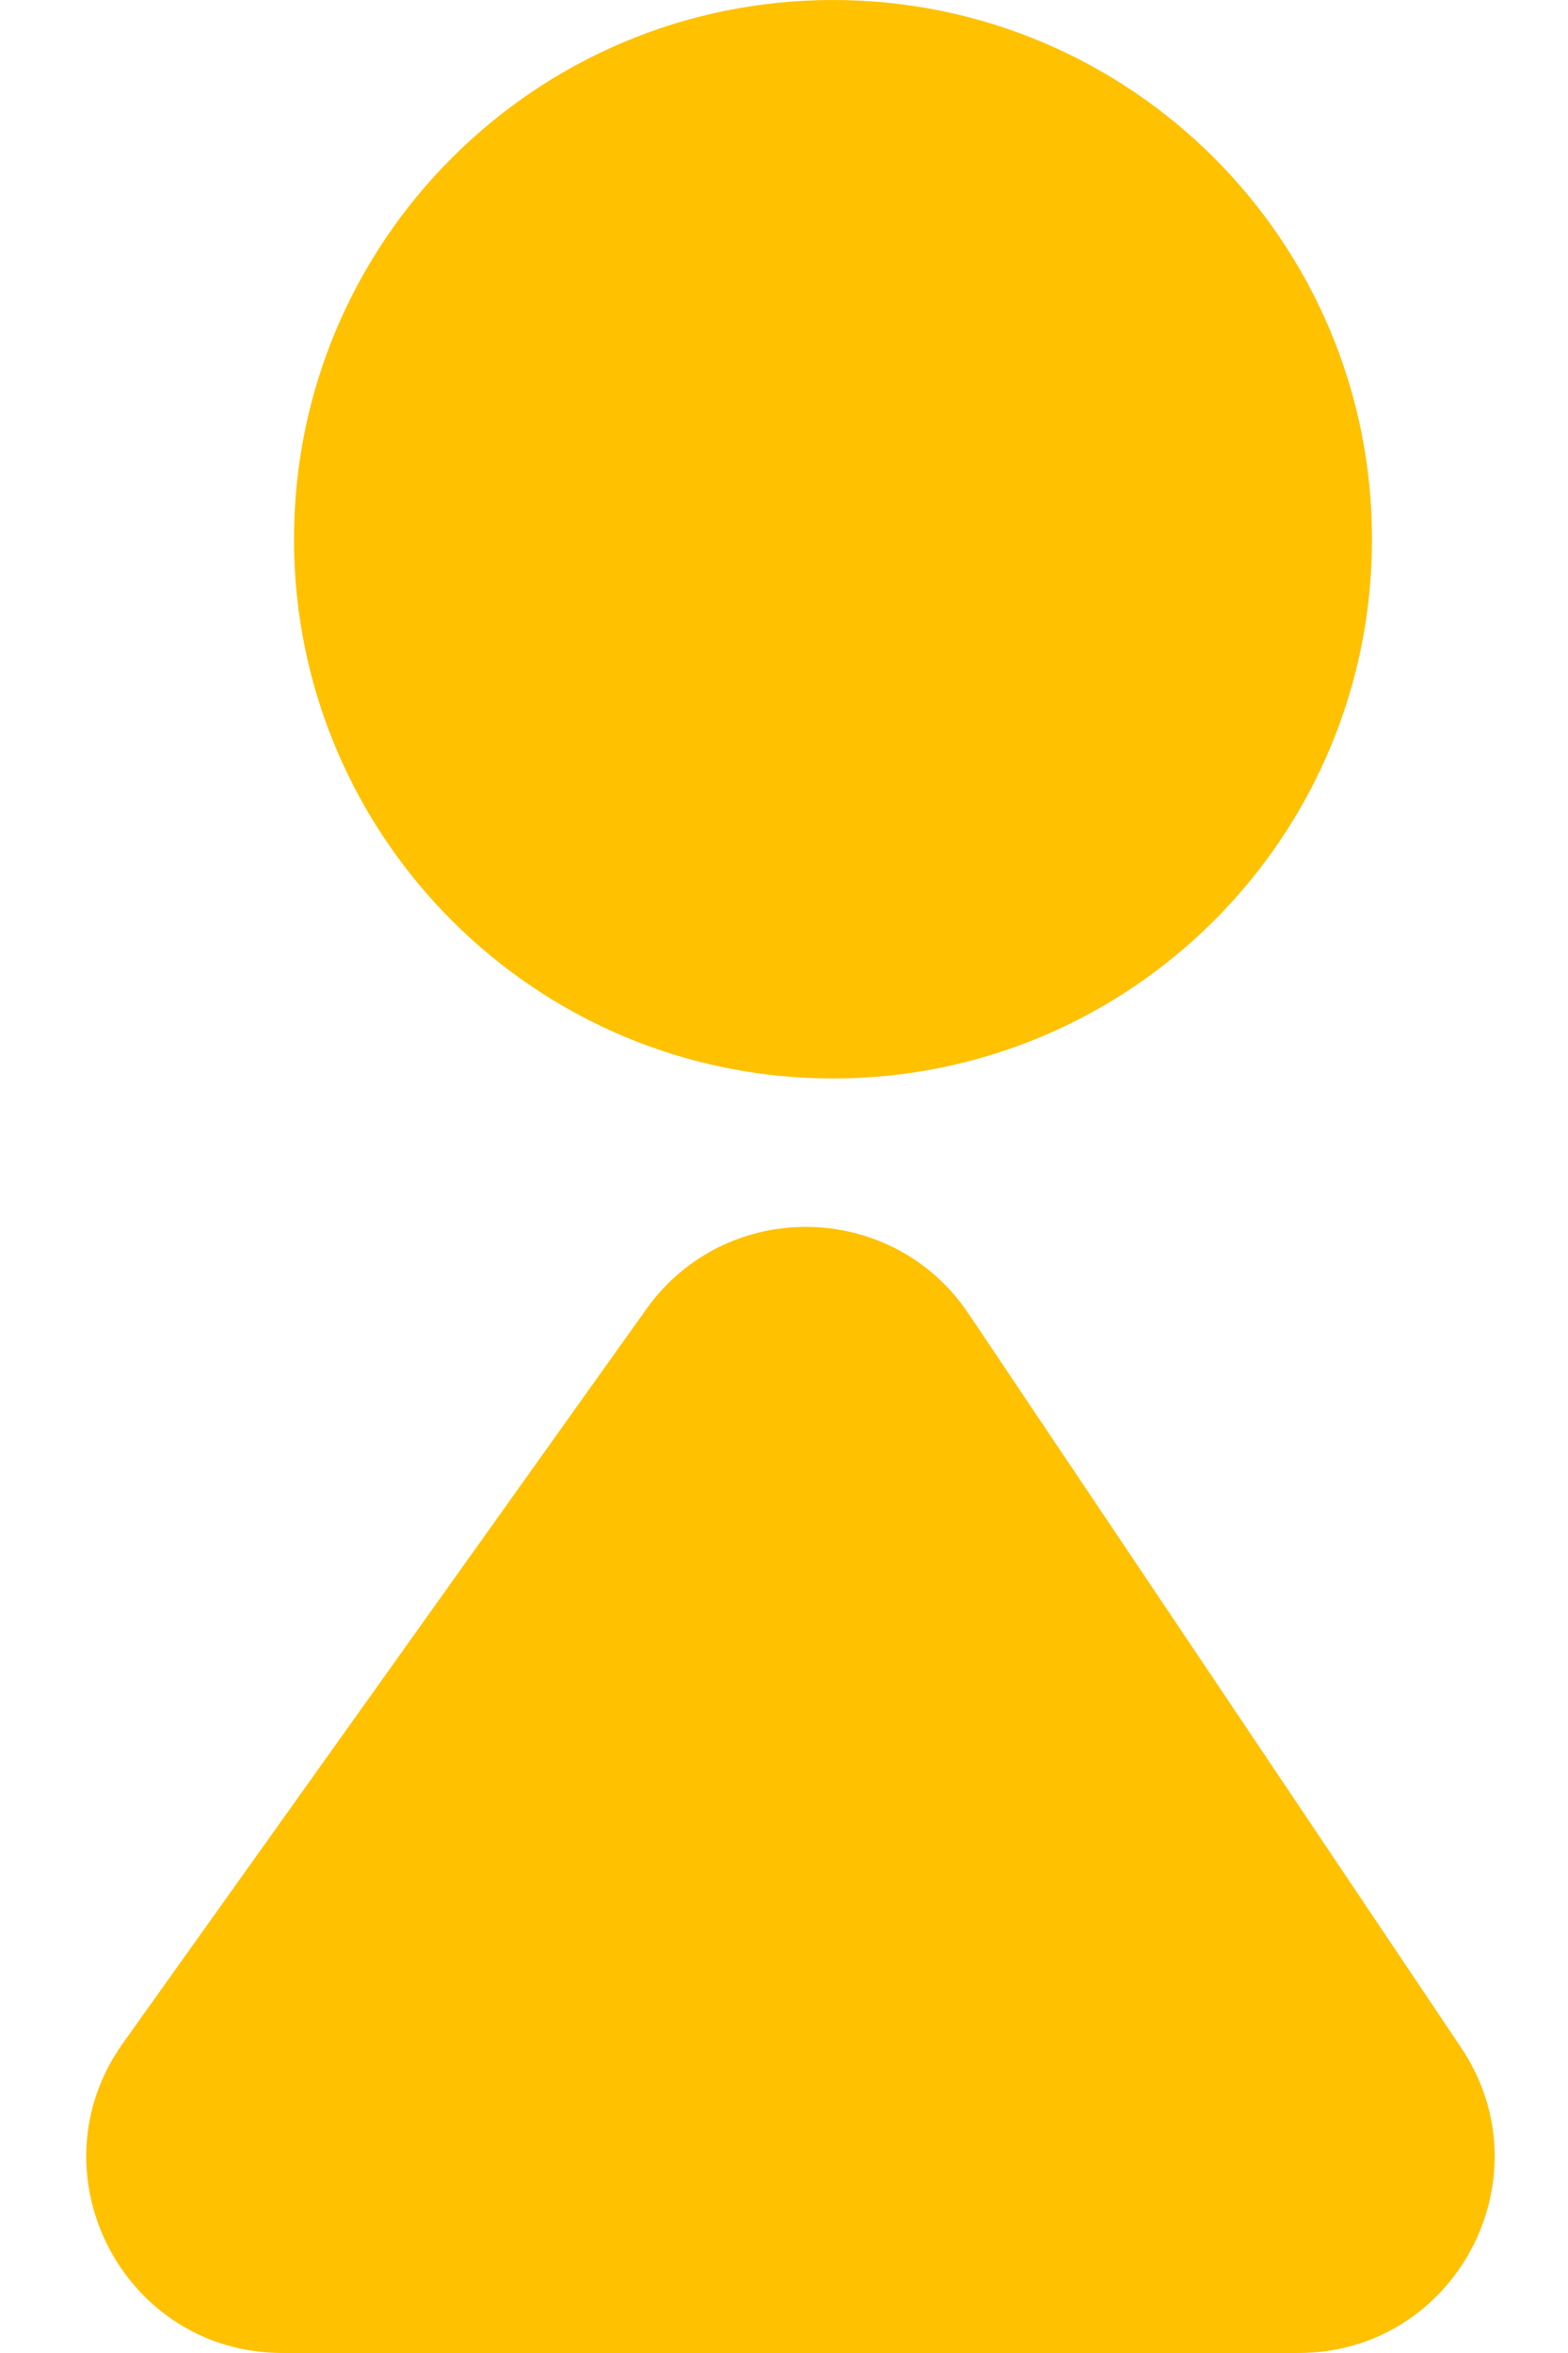<svg width="16" height="24" viewBox="0 0 16 24" fill="none" xmlns="http://www.w3.org/2000/svg">
<path d="M13.248 24H2.883C1.257 24 0.311 22.163 1.255 20.839L6.595 13.353C7.406 12.215 9.104 12.239 9.883 13.399L14.909 20.885C15.801 22.214 14.849 24 13.248 24Z" fill="#FFC100"/>
<path d="M14 5.5C14 8.538 11.538 11 8.5 11C5.462 11 3 8.538 3 5.5C3 2.462 5.462 0 8.5 0C11.538 0 14 2.462 14 5.5Z" fill="#FFC100"/>
</svg>

